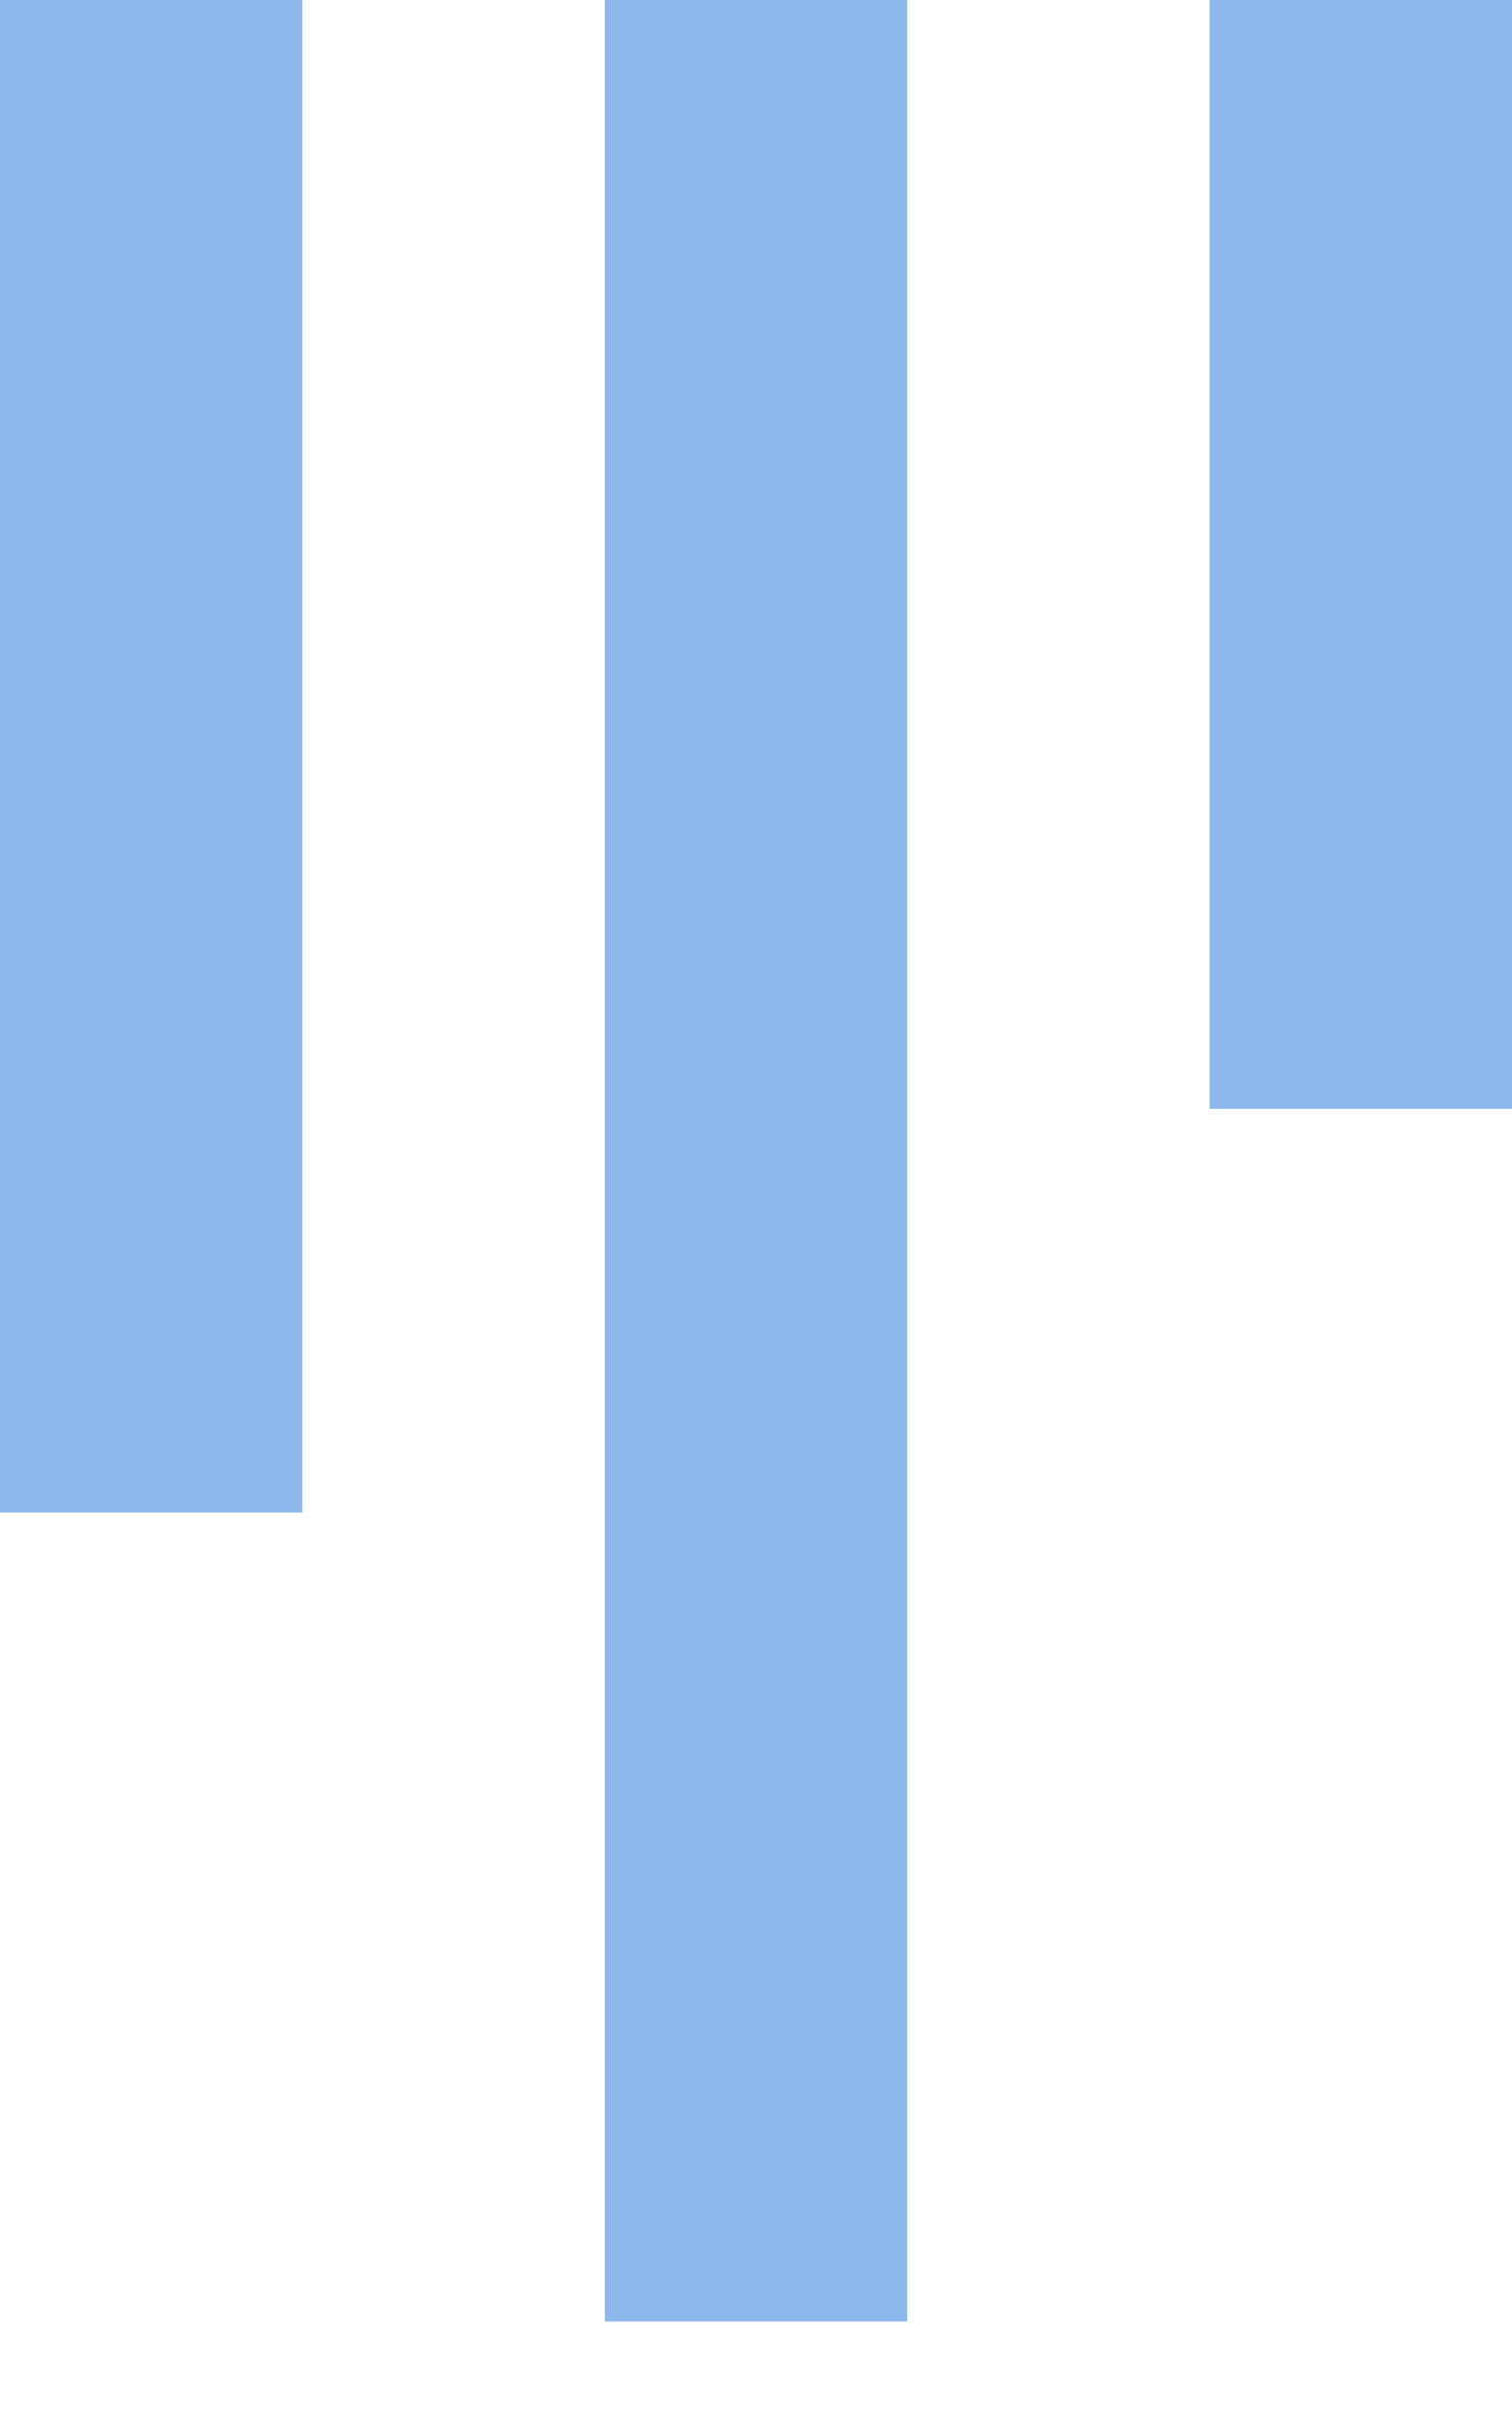 <?xml version="1.0" encoding="UTF-8" standalone="no"?>
<svg width="15px" height="24px" viewBox="0 0 15 24" version="1.1" xmlns="http://www.w3.org/2000/svg" xmlns:xlink="http://www.w3.org/1999/xlink" xmlns:sketch="http://www.bohemiancoding.com/sketch/ns">
    <!-- Generator: Sketch 3.3.1 (12002) - http://www.bohemiancoding.com/sketch -->
    <title>Line + Line Copy + Line Copy 2</title>
    <desc>Created with Sketch.</desc>
    <defs></defs>
    <g id="Home" stroke="none" stroke-width="1" fill="none" fill-rule="evenodd" sketch:type="MSPage">
        <g id="Home-Copy-4" sketch:type="MSArtboardGroup" transform="translate(-1358, -148)" stroke-linecap="square" stroke="#8DB8ED" stroke-width="3">
            <g id="Line-+-Line-Copy-+-Line-Copy-2" sketch:type="MSLayerGroup" transform="translate(1358, 149)">
                <path d="M1.5,0.5 L1.5,12.5" id="Line" sketch:type="MSShapeGroup"></path>
                <path d="M7.5,0.5 L7.5,20.525" id="Line-Copy" sketch:type="MSShapeGroup"></path>
                <path d="M13.5,0.5 L13.5,8.5" id="Line-Copy-2" sketch:type="MSShapeGroup"></path>
            </g>
        </g>
    </g>
</svg>